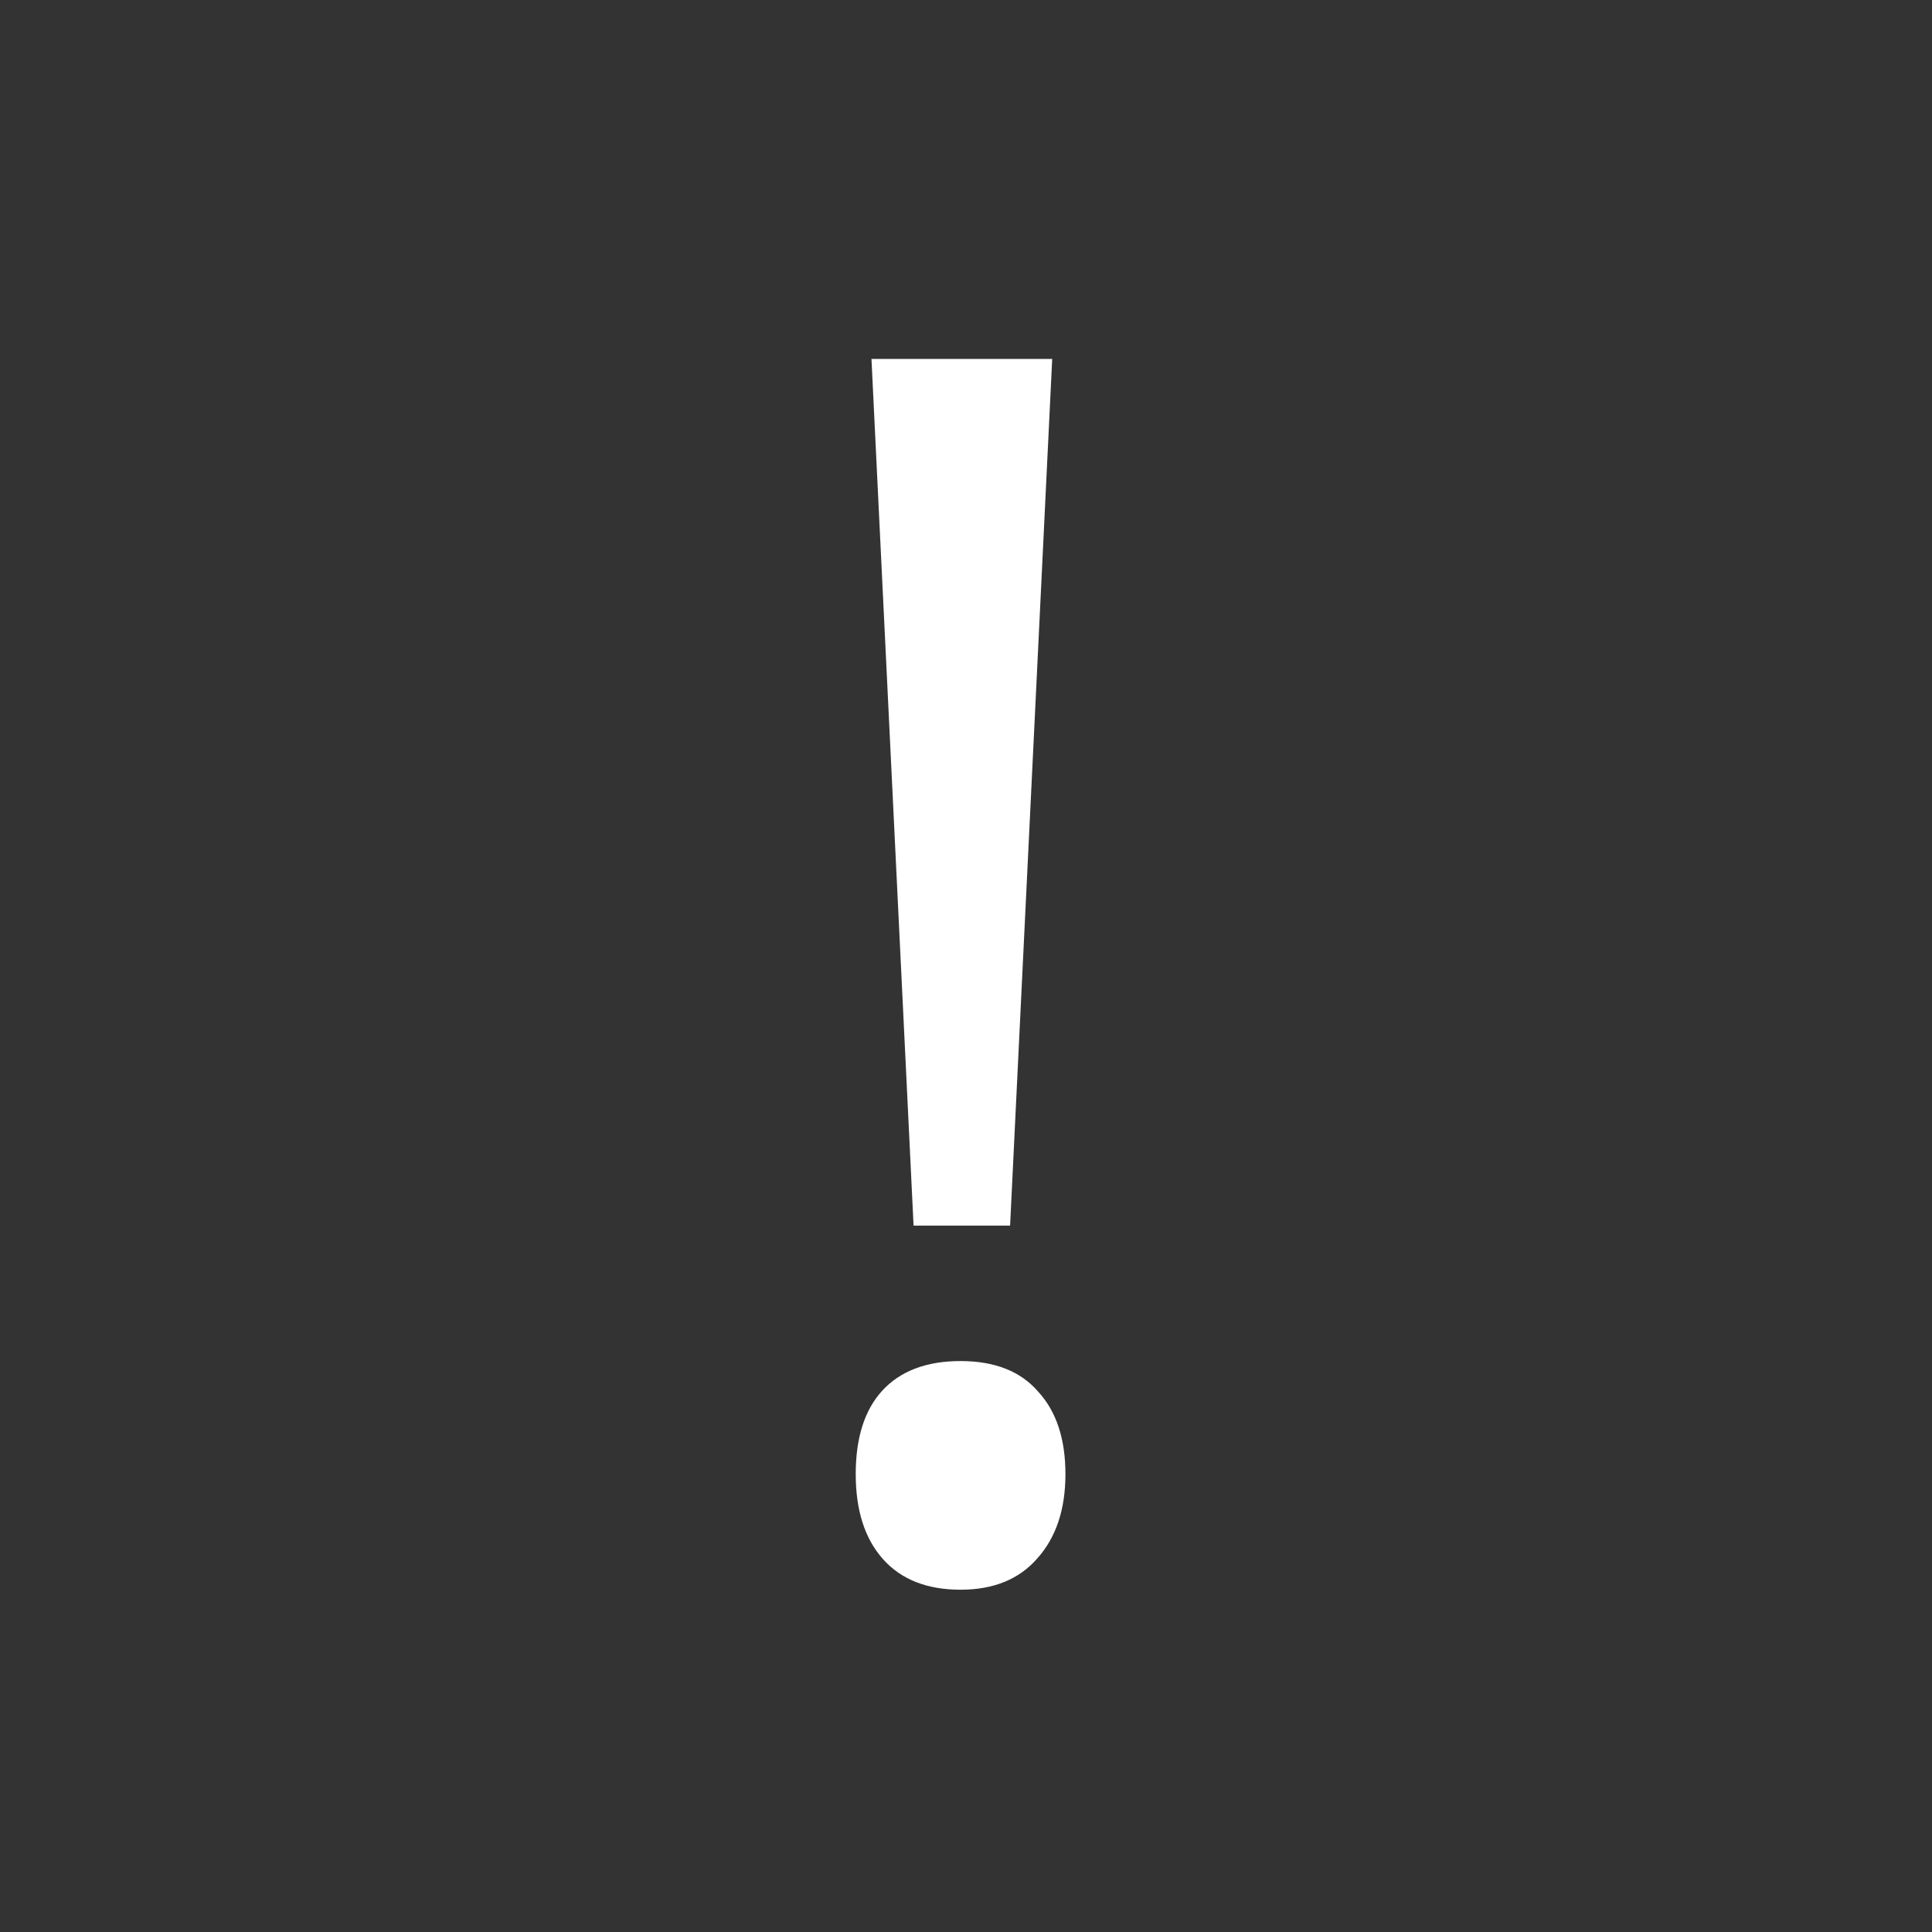 <?xml version="1.0" encoding="UTF-8" standalone="no"?>
<!-- Created with Inkscape (http://www.inkscape.org/) -->

<svg
   xmlns:dc="http://purl.org/dc/elements/1.1/"
   xmlns:cc="http://creativecommons.org/ns#"
   xmlns:rdf="http://www.w3.org/1999/02/22-rdf-syntax-ns#"
   xmlns:svg="http://www.w3.org/2000/svg"
   xmlns="http://www.w3.org/2000/svg"
   xmlns:sodipodi="http://sodipodi.sourceforge.net/DTD/sodipodi-0.dtd"
   xmlns:inkscape="http://www.inkscape.org/namespaces/inkscape"
   width="64"
   height="64"
   viewBox="0 0 16.933 16.933"
   version="1.1"
   id="svg8"
   inkscape:version="0.92.0 r"
   sodipodi:docname="panic_i.svg">
  <rect x="0" y="0" width="16.933" height="16.933" fill="#333333" stroke="none"/>
  <defs
     id="defs2" />
  <sodipodi:namedview
     id="base"
     pagecolor="#ffffff"
     bordercolor="#666666"
     borderopacity="1.0"
     inkscape:pageopacity="0.0"
     inkscape:pageshadow="2"
     inkscape:zoom="11.2"
     inkscape:cx="5.6060667"
     inkscape:cy="60.491895"
     inkscape:document-units="mm"
     inkscape:current-layer="layer1"
     showgrid="false"
     units="px"
     inkscape:window-width="2560"
     inkscape:window-height="1367"
     inkscape:window-x="0"
     inkscape:window-y="32"
     inkscape:window-maximized="1" />
  <g
     inkscape:label="Layer 1"
     inkscape:groupmode="layer"
     id="layer1"
     transform="translate(0,-280.067)">
    <g
       aria-label="!"
       style="font-style:normal;font-weight:normal;font-size:10.583px;line-height:6.615px;font-family:sans-serif;letter-spacing:0px;word-spacing:0px;fill:#ffffff;fill-opacity:1;stroke:none;stroke-width:0.265px;stroke-linecap:butt;stroke-linejoin:miter;stroke-opacity:1"
       id="text4487"
       transform="translate(-0.152,0.97)">
      <path
         d="m 9.005,289.839 h -0.846 l -0.369,-7.596 h 1.584 z m -1.353,2.178 q 0,-0.477 0.232,-0.731 0.239,-0.26 0.687,-0.26 0.449,0 0.68,0.268 0.239,0.26 0.239,0.723 0,0.463 -0.246,0.738 -0.239,0.275 -0.673,0.275 -0.441,0 -0.68,-0.268 -0.239,-0.268 -0.239,-0.745 z"
         style="font-size:14.817px;stroke-width:0.265px;fill:#ffffff"
         id="path4489"
         inkscape:connector-curvature="0" />
    </g>
  </g>
</svg>
